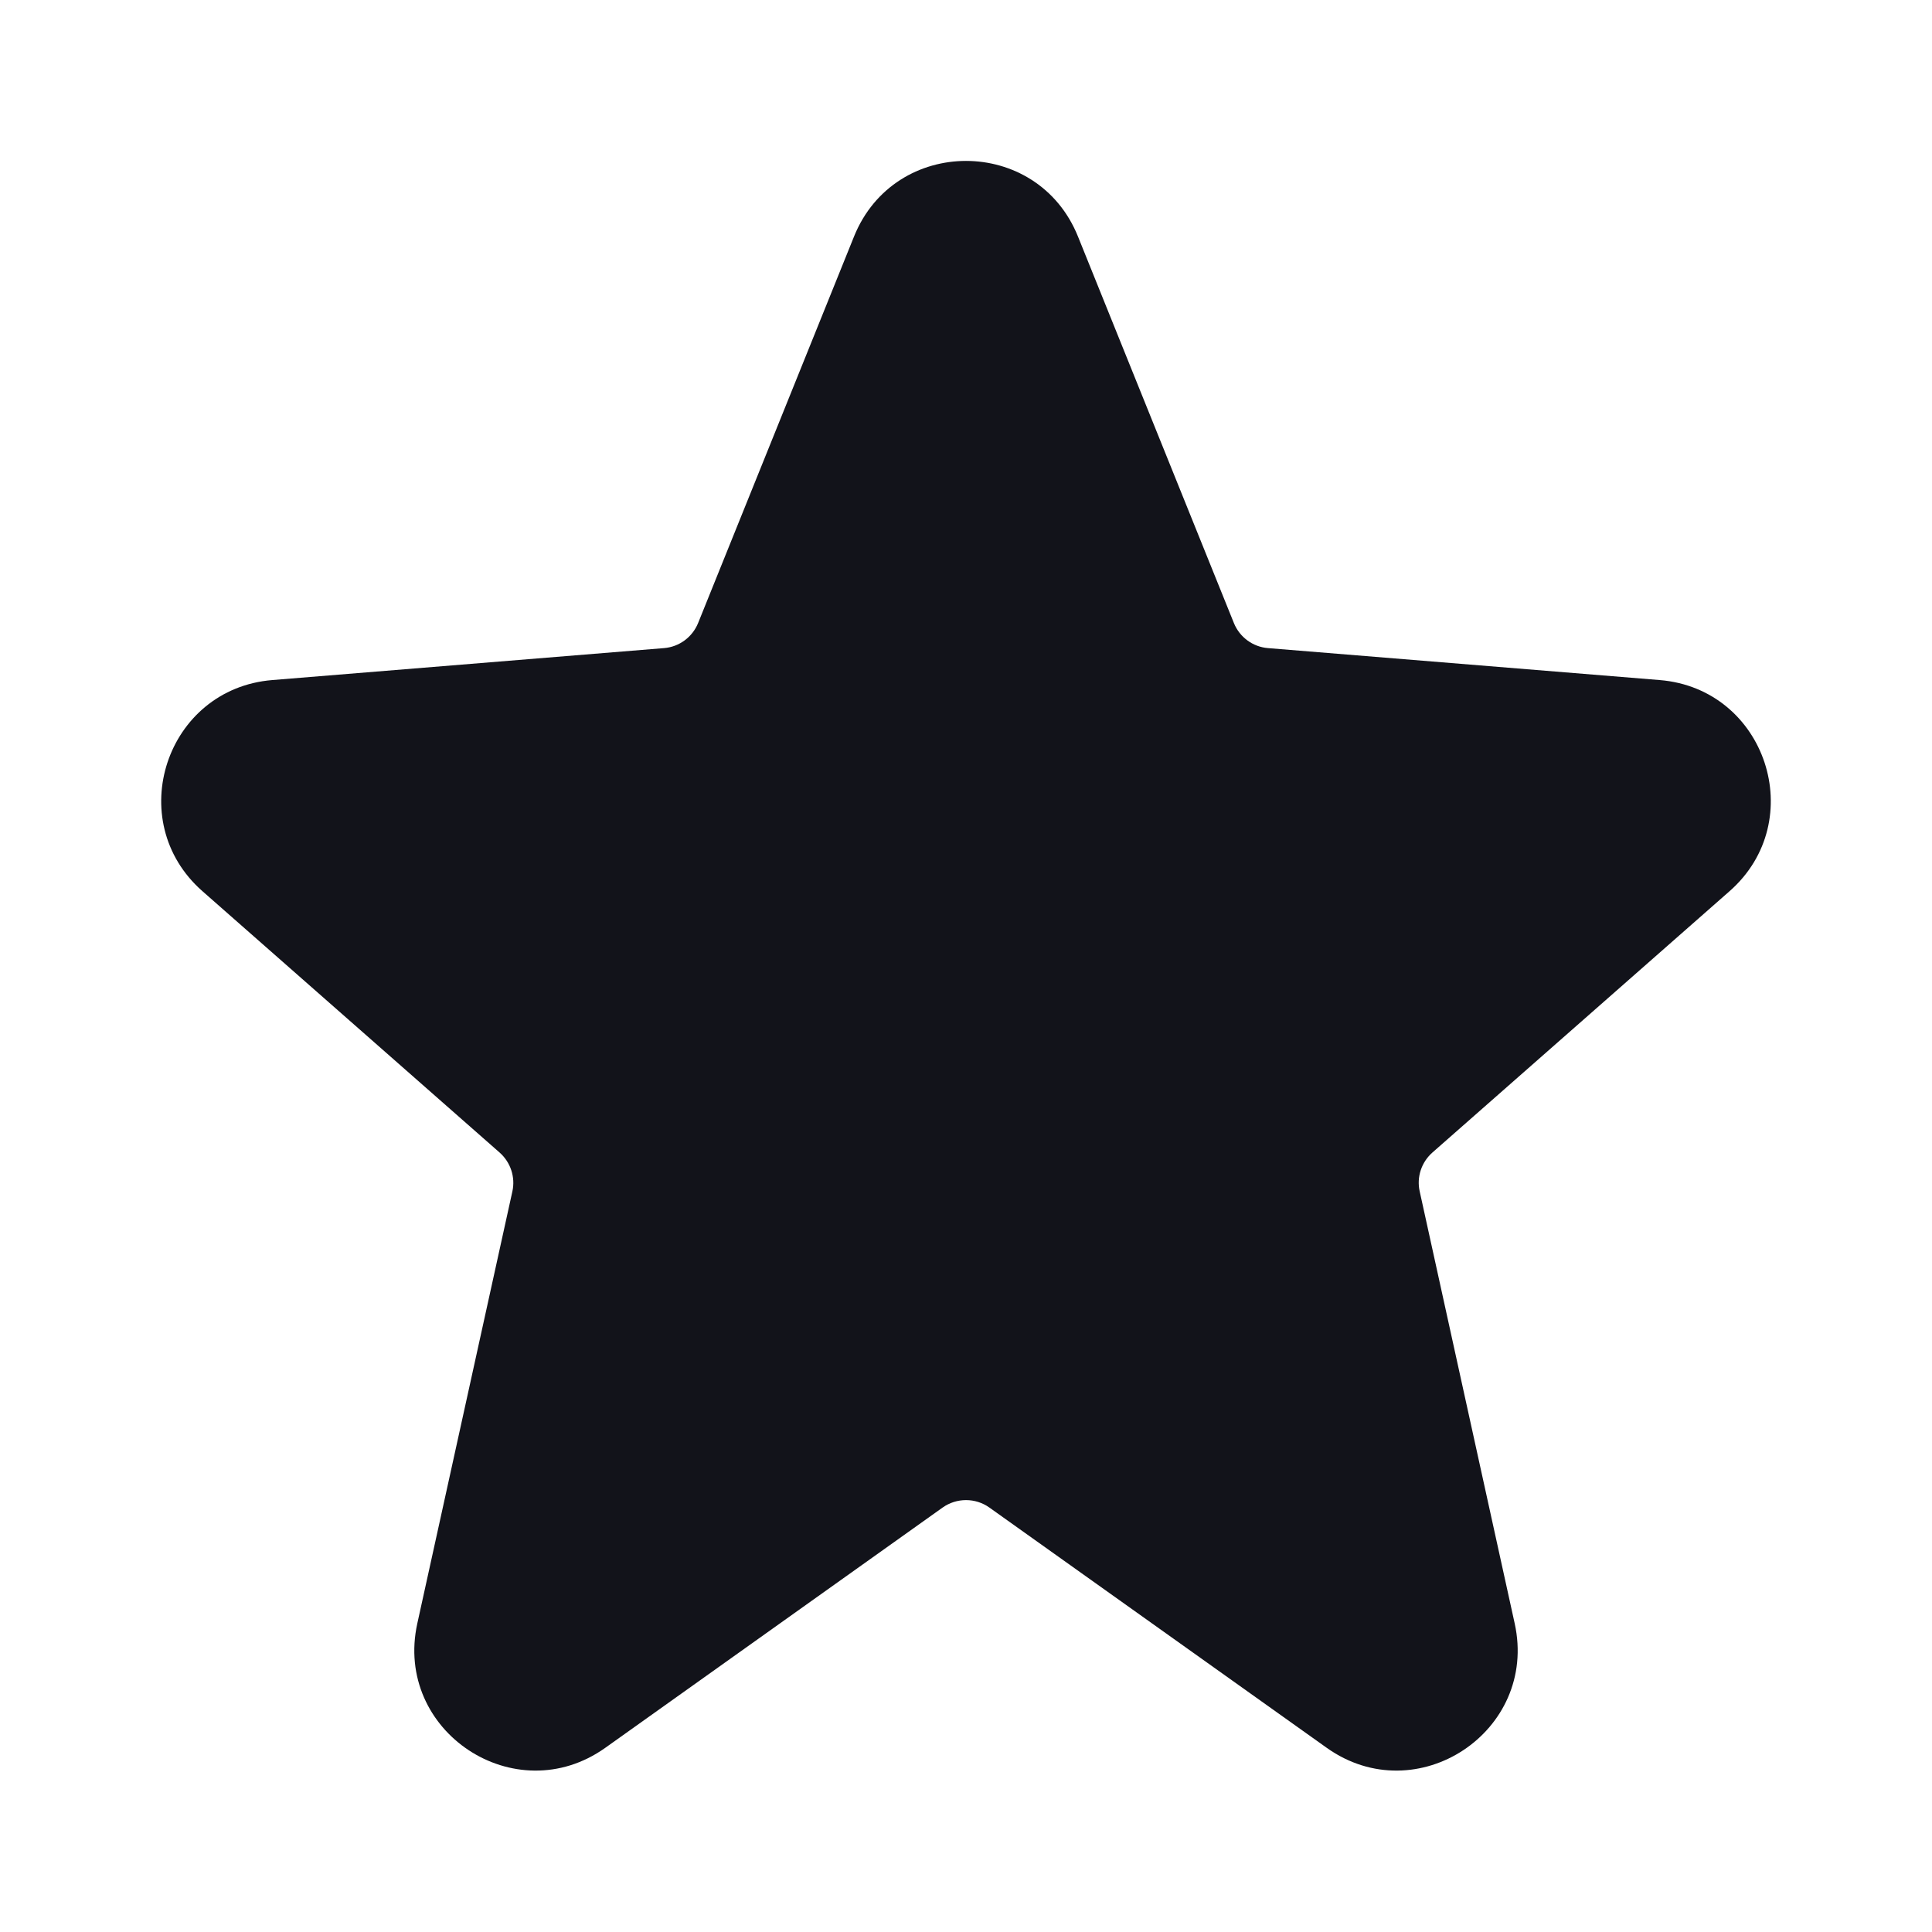<svg width="24" height="24" viewBox="0 0 24 24" fill="none" xmlns="http://www.w3.org/2000/svg">
<path d="M10.609 2.938C11.114 1.686 12.886 1.686 13.391 2.938L15.328 7.74C15.399 7.915 15.563 8.036 15.751 8.051L20.618 8.448C21.937 8.556 22.48 10.195 21.486 11.07L17.794 14.317C17.657 14.438 17.596 14.623 17.636 14.8L18.816 20.167C19.111 21.508 17.6 22.508 16.481 21.712L12.29 18.727C12.117 18.604 11.884 18.604 11.71 18.727L7.519 21.712C6.4 22.508 4.889 21.508 5.184 20.167L6.365 14.8C6.404 14.623 6.343 14.438 6.206 14.317L2.514 11.07C1.52 10.195 2.063 8.556 3.382 8.448L8.249 8.051C8.437 8.036 8.601 7.915 8.672 7.74L10.609 2.938Z" fill="#12131A"/>
</svg>
